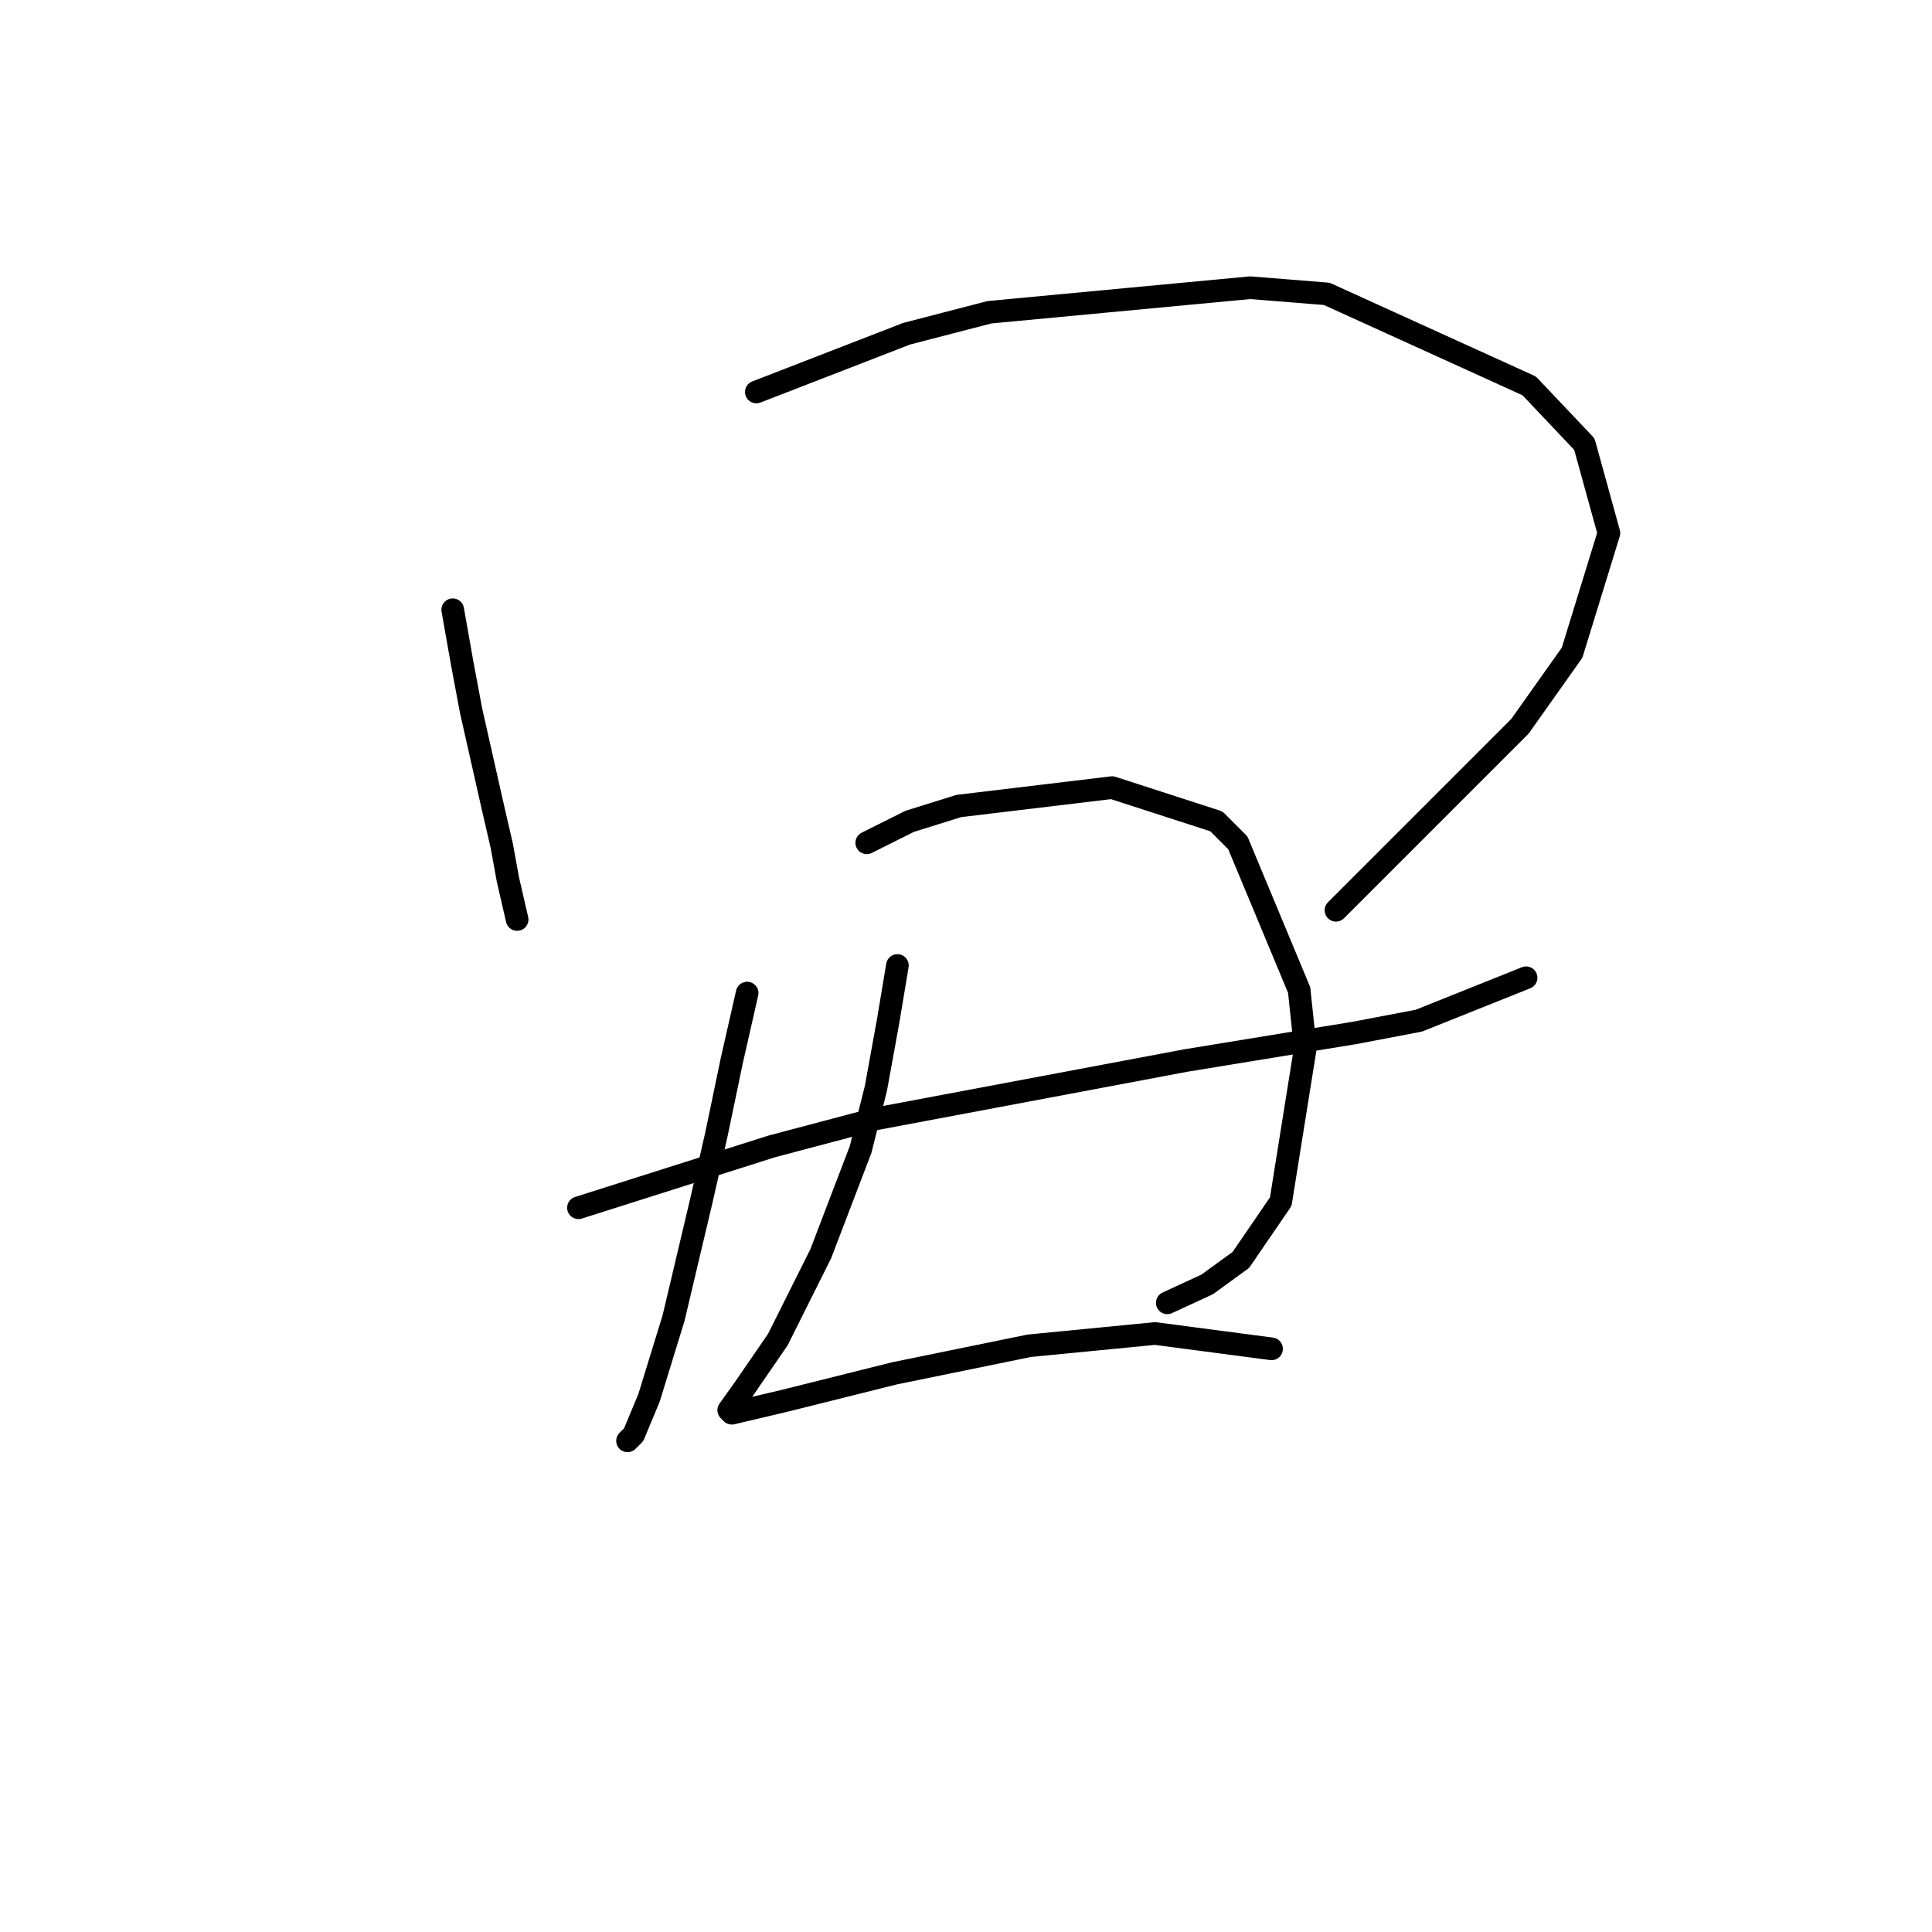 <?xml version="1.0" standalone="no"?>
    <svg width="256" height="256" xmlns="http://www.w3.org/2000/svg" version="1.1">
    <polyline stroke="black" stroke-width="3" stroke-linecap="round" fill="transparent" stroke-linejoin="round" points="59.988 80.794 61.208 87.702 62.427 94.204 65.271 106.801 66.49 112.084 67.303 116.554 68.522 121.836 68.522 121.836 " />
        <polyline stroke="black" stroke-width="3" stroke-linecap="round" fill="transparent" stroke-linejoin="round" points="100.219 51.942 120.131 44.221 131.102 41.376 165.644 38.125 175.803 38.938 202.623 51.129 209.937 58.85 213.188 70.634 208.312 86.483 201.404 96.235 177.022 120.617 177.022 120.617 " />
        <polyline stroke="black" stroke-width="3" stroke-linecap="round" fill="transparent" stroke-linejoin="round" points="76.649 160.035 102.25 151.908 116.067 148.25 157.11 140.529 179.46 136.872 187.994 135.247 202.216 129.557 202.216 129.557 " />
        <polyline stroke="black" stroke-width="3" stroke-linecap="round" fill="transparent" stroke-linejoin="round" points="99 131.589 96.968 140.529 94.936 150.282 92.904 159.222 89.247 174.664 85.996 185.23 83.964 190.106 83.151 190.919 83.151 190.919 " />
        <polyline stroke="black" stroke-width="3" stroke-linecap="round" fill="transparent" stroke-linejoin="round" points="114.848 111.677 120.537 108.833 127.039 106.801 147.357 104.363 161.174 108.833 164.018 111.677 172.145 131.183 172.958 138.904 169.707 159.222 164.424 166.943 159.954 170.194 154.672 172.632 154.672 172.632 " />
        <polyline stroke="black" stroke-width="3" stroke-linecap="round" fill="transparent" stroke-linejoin="round" points="118.911 127.932 117.692 135.247 116.067 144.187 114.035 152.314 108.752 166.13 103.063 177.509 98.593 184.01 96.561 186.855 96.968 187.261 103.876 185.636 118.505 181.979 136.385 178.321 153.046 176.696 168.488 178.728 168.488 178.728 " />
        </svg>